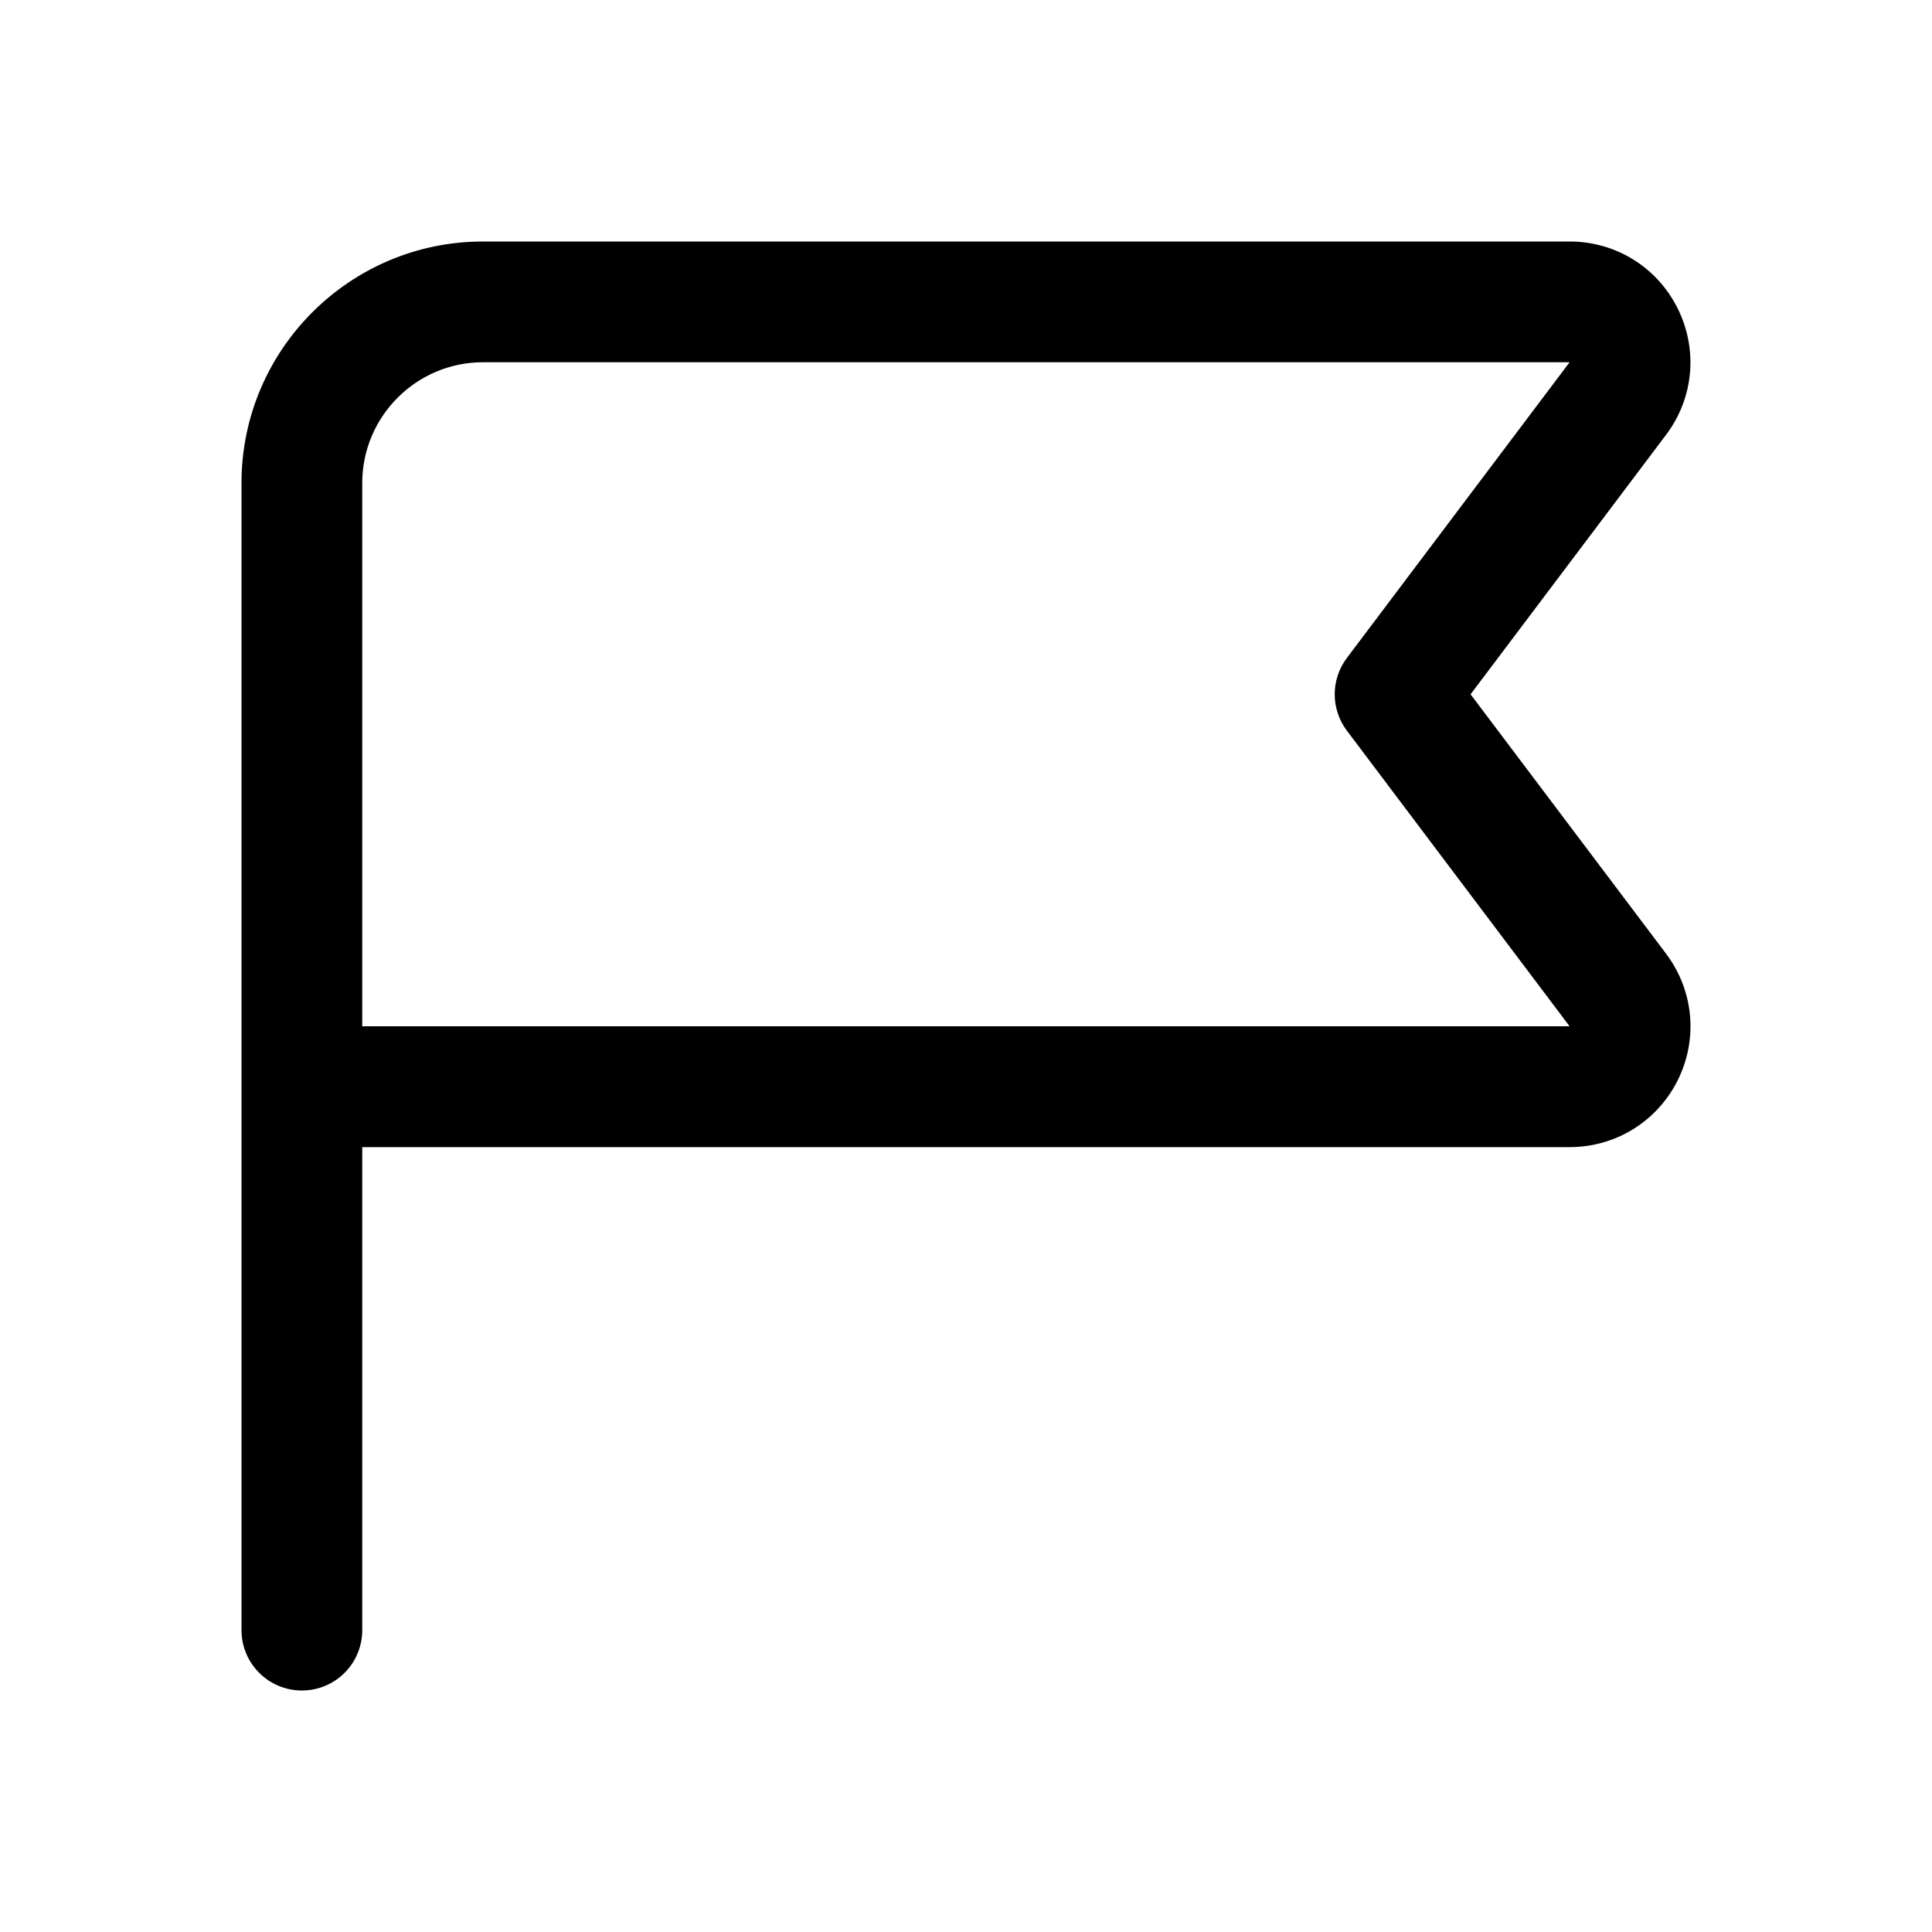 <svg width="24" height="24" viewBox="0 0 24 24" xmlns="http://www.w3.org/2000/svg">
<path d="M18.268 8.625L20.696 5.402C21.04 4.946 21.096 4.343 20.84 3.83C20.584 3.318 20.071 3 19.498 3H6C4.345 3 3 4.346 3 6V20.25C3 20.665 3.336 21 3.75 21C4.164 21 4.5 20.665 4.5 20.25V14.25H19.498C20.071 14.25 20.585 13.931 20.841 13.42C21.096 12.908 21.041 12.305 20.697 11.848L18.268 8.625ZM4.5 12.75V6C4.5 5.173 5.173 4.5 6 4.5H19.498L16.731 8.174C16.53 8.441 16.53 8.809 16.731 9.076L19.498 12.749H4.5V12.75Z"/>
</svg>

